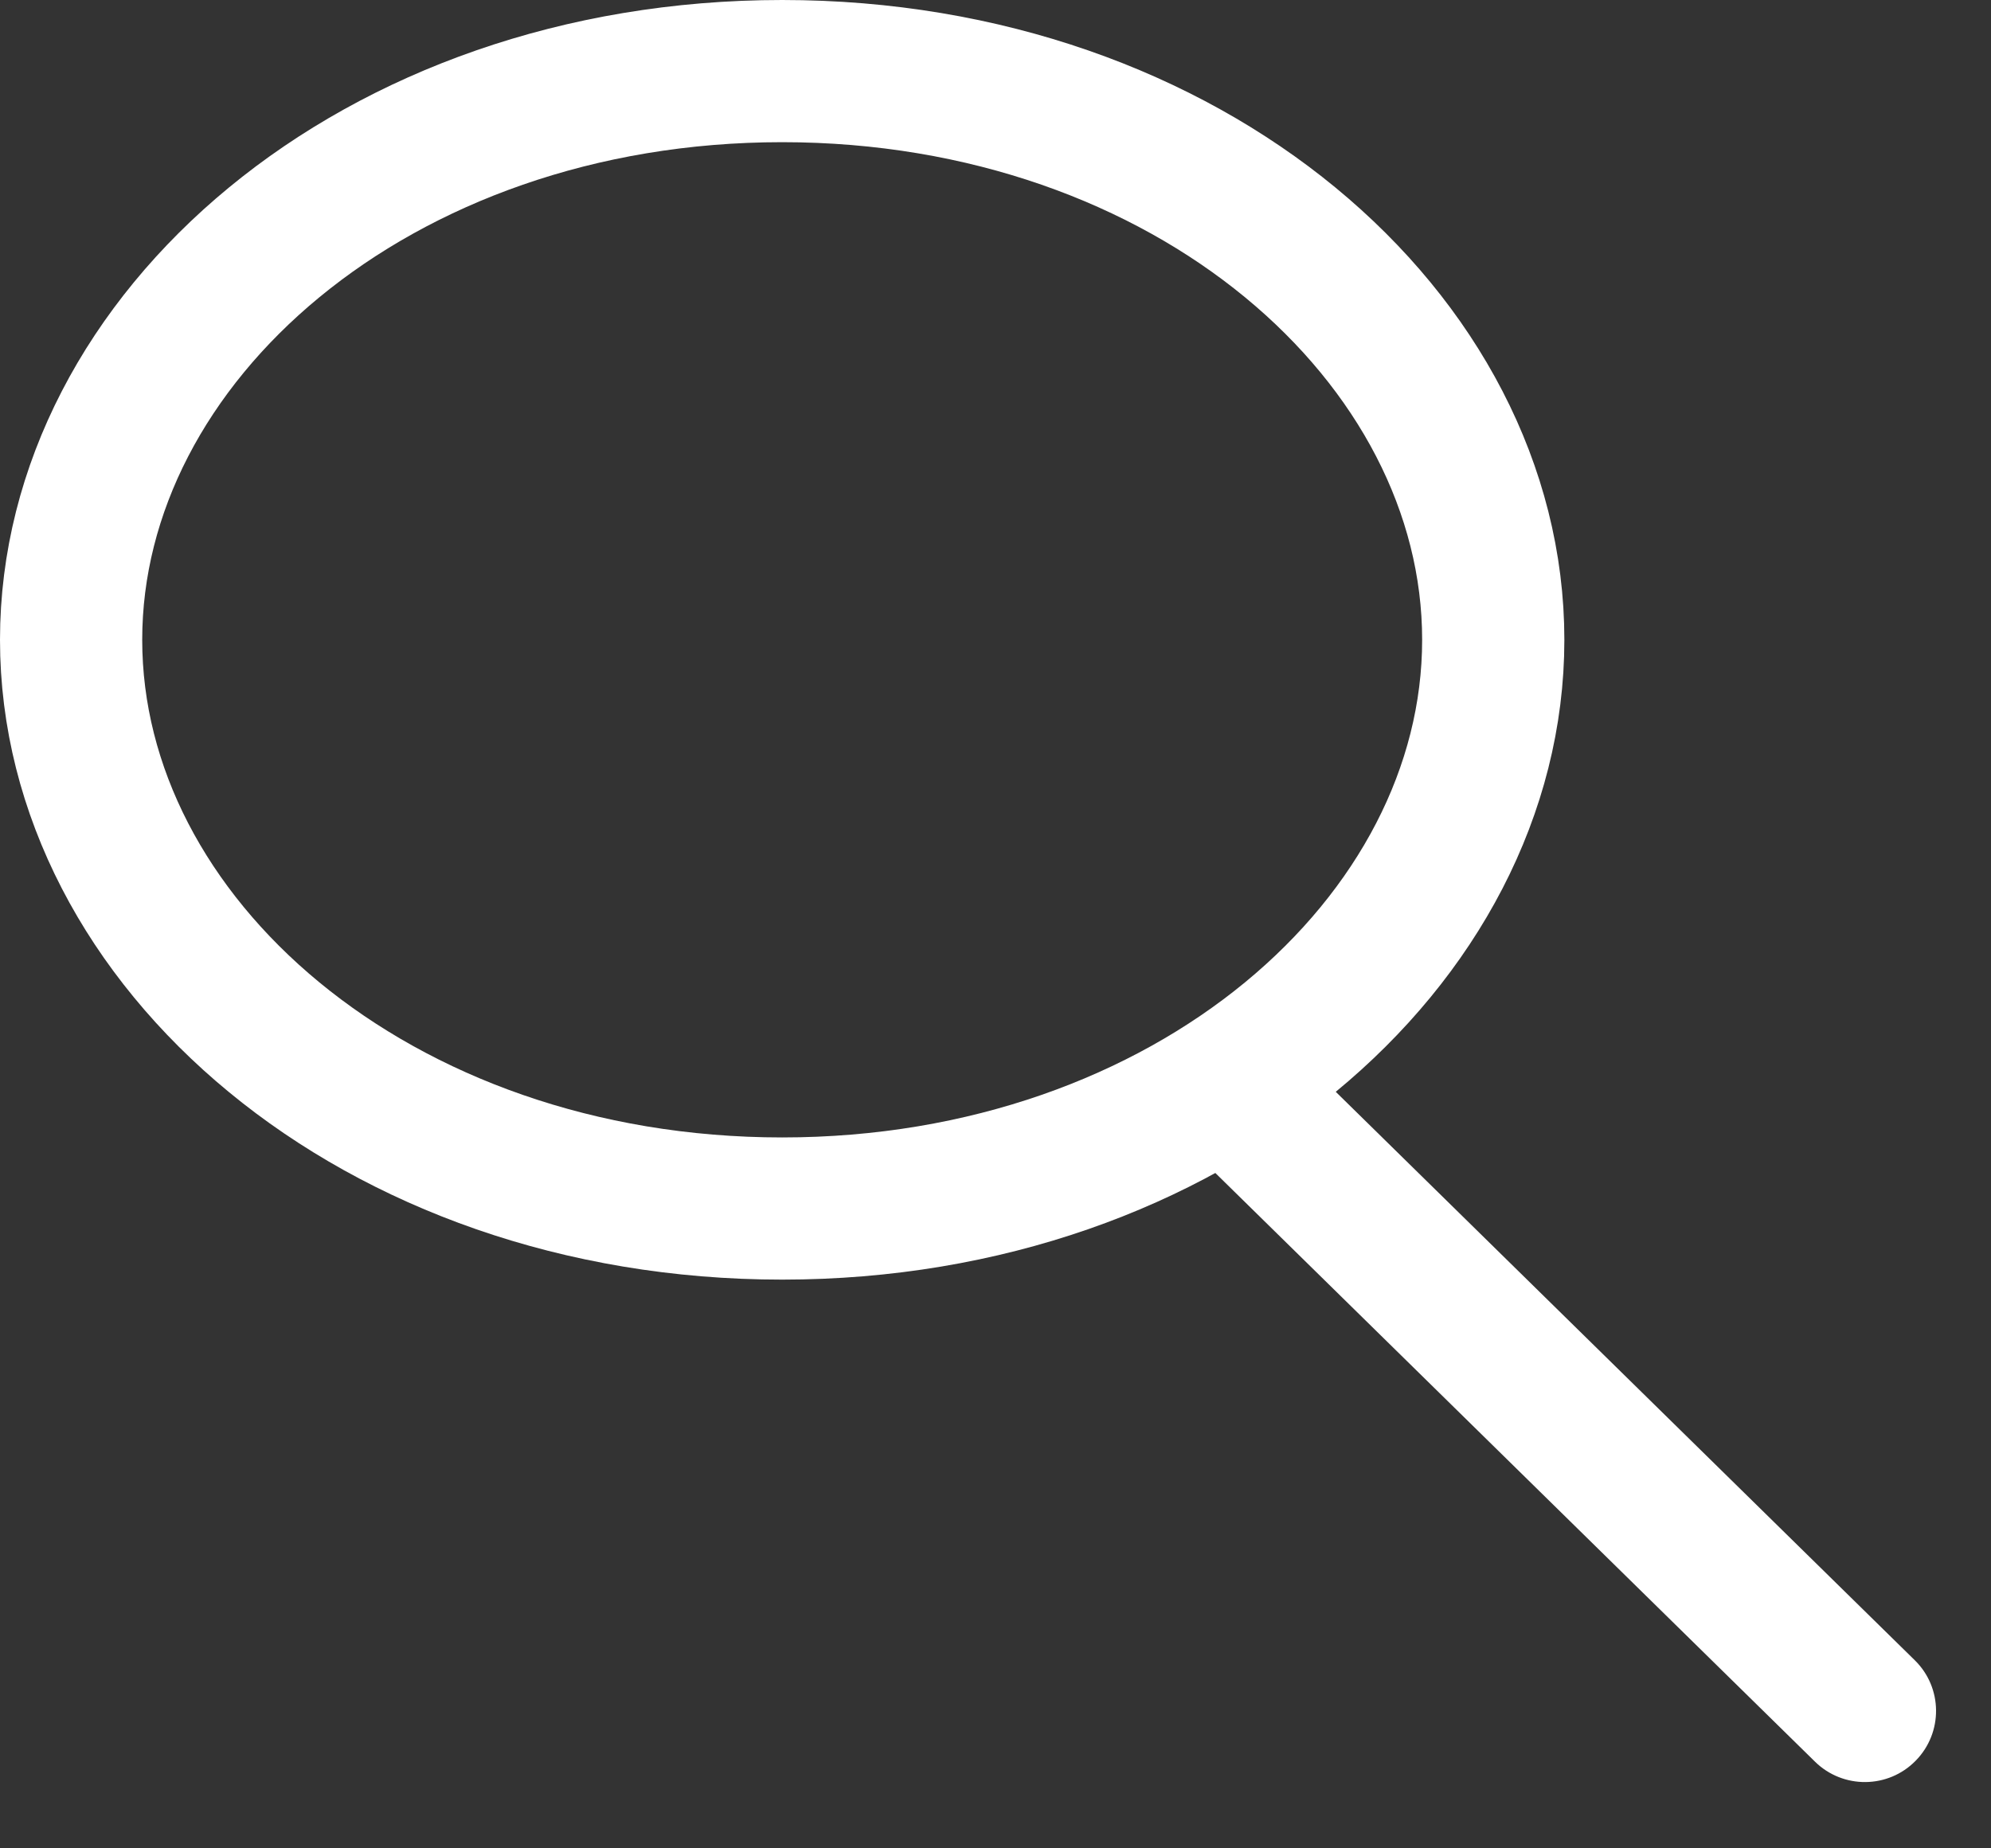 <svg width="14" height="13" viewBox="0 0 14 13" fill="none" xmlns="http://www.w3.org/2000/svg">
<rect x="0" y="0" width="14" height="13" fill="#333333" stroke="none"/>
<path d="M10.5 4.5C10.5 6.62 8.36 8.5 5.5 8.5C2.64 8.5 0.5 6.62 0.5 4.5C0.5 2.38 2.64 0.5 5.5 0.5C8.36 0.5 10.5 2.38 10.5 4.5Z" stroke="white"/>
<path d="M8.701 7L13.464 11.677C13.661 11.87 13.664 12.187 13.47 12.384C13.277 12.581 12.96 12.584 12.763 12.391L8 7.714L8.701 7Z" fill="white"/>
</svg>
